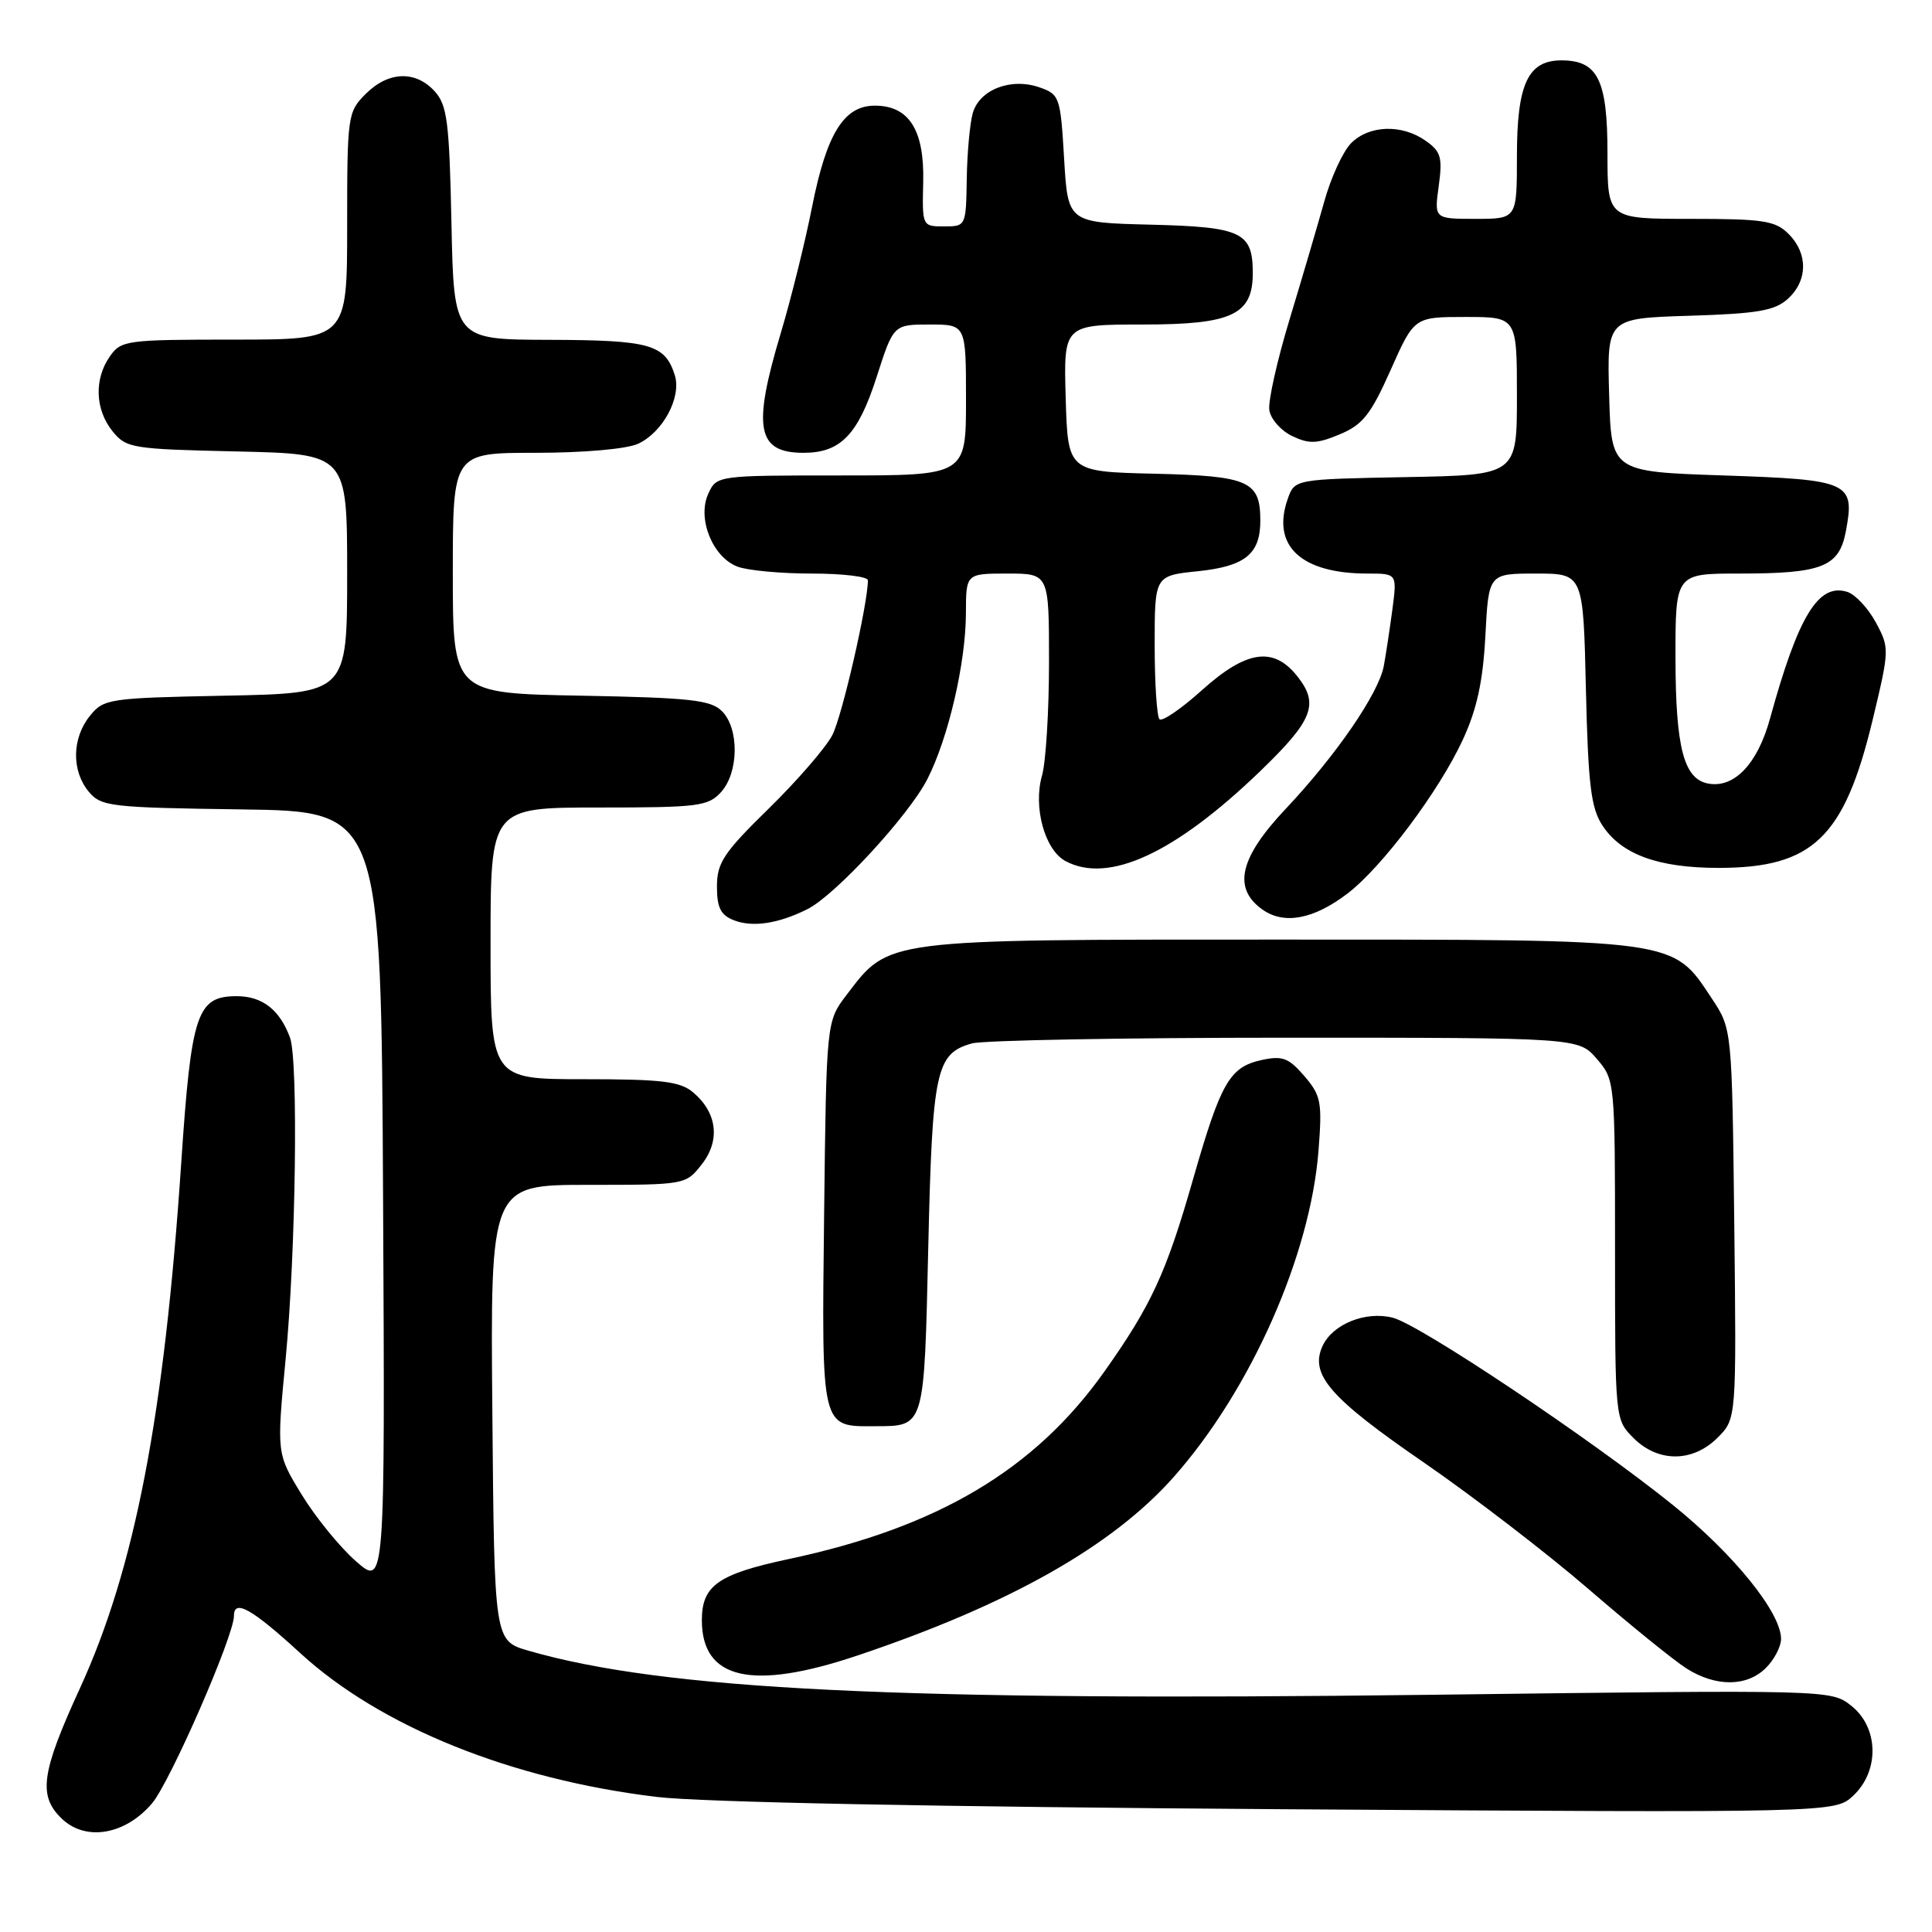 <?xml version="1.0" encoding="UTF-8" standalone="no"?>
<!DOCTYPE svg PUBLIC "-//W3C//DTD SVG 1.1//EN" "http://www.w3.org/Graphics/SVG/1.1/DTD/svg11.dtd" >
<svg xmlns="http://www.w3.org/2000/svg" xmlns:xlink="http://www.w3.org/1999/xlink" version="1.1" viewBox="0 0 256 256">
 <g >
 <path fill="currentColor"
d=" M 20.15 238.95 C 22.55 236.11 31.00 216.77 31.00 214.11 C 31.00 211.83 33.38 213.17 39.81 219.07 C 50.45 228.81 67.71 235.77 87.00 238.10 C 92.93 238.81 124.05 239.42 169.82 239.73 C 243.15 240.21 243.15 240.21 245.57 237.93 C 249.07 234.64 248.94 228.89 245.30 226.02 C 242.61 223.90 242.59 223.90 189.55 224.57 C 119.16 225.44 87.97 223.92 70.00 218.72 C 65.50 217.41 65.50 217.41 65.24 187.21 C 64.97 157.00 64.97 157.00 77.91 157.00 C 90.79 157.00 90.87 156.99 92.98 154.29 C 95.47 151.13 95.04 147.45 91.85 144.75 C 90.12 143.29 87.73 143.00 77.39 143.00 C 65.00 143.00 65.00 143.00 65.00 125.00 C 65.00 107.00 65.00 107.00 79.35 107.00 C 92.54 107.00 93.84 106.84 95.55 104.95 C 97.90 102.35 97.96 96.54 95.67 94.24 C 94.19 92.75 91.47 92.45 76.97 92.18 C 60.00 91.87 60.00 91.87 60.00 75.93 C 60.00 60.00 60.00 60.00 70.95 60.00 C 77.31 60.00 83.00 59.50 84.53 58.81 C 87.83 57.30 90.34 52.63 89.41 49.70 C 88.11 45.62 86.14 45.07 72.82 45.03 C 60.14 45.00 60.14 45.00 59.82 29.60 C 59.54 16.14 59.26 13.94 57.60 12.10 C 55.06 9.31 51.46 9.44 48.45 12.45 C 46.07 14.84 46.00 15.31 46.00 29.95 C 46.00 45.00 46.00 45.00 31.06 45.00 C 16.75 45.00 16.05 45.09 14.56 47.22 C 12.45 50.23 12.60 54.28 14.91 57.14 C 16.73 59.39 17.47 59.51 31.41 59.82 C 46.00 60.15 46.00 60.15 46.00 76.00 C 46.00 91.86 46.00 91.86 29.91 92.18 C 14.39 92.49 13.75 92.58 11.91 94.86 C 9.53 97.81 9.46 102.12 11.75 104.89 C 13.40 106.87 14.57 107.01 32.00 107.25 C 50.50 107.50 50.50 107.50 50.76 158.87 C 51.02 210.25 51.02 210.25 47.16 206.87 C 45.05 205.02 41.81 201.05 39.98 198.05 C 36.65 192.61 36.65 192.61 37.85 180.05 C 39.20 165.95 39.54 140.55 38.43 137.50 C 37.08 133.81 34.76 132.00 31.37 132.00 C 26.09 132.00 25.35 134.23 24.02 154.00 C 21.77 187.61 17.88 207.80 10.59 223.71 C 5.42 234.97 5.02 238.00 8.25 241.04 C 11.42 244.02 16.63 243.10 20.15 238.95 Z  M 234.00 221.00 C 235.10 219.90 236.00 218.18 236.00 217.17 C 236.00 213.68 229.75 205.94 221.65 199.41 C 210.79 190.66 188.11 175.50 184.54 174.60 C 180.93 173.69 176.57 175.46 175.24 178.36 C 173.52 182.14 176.21 185.23 188.71 193.82 C 195.19 198.29 205.00 205.82 210.50 210.57 C 216.00 215.32 221.85 220.06 223.50 221.10 C 227.39 223.55 231.49 223.51 234.00 221.00 Z  M 113.60 219.37 C 133.70 212.62 147.41 204.88 155.54 195.69 C 165.74 184.16 173.63 166.35 174.71 152.46 C 175.21 146.02 175.05 145.17 172.83 142.58 C 170.74 140.16 169.93 139.86 167.16 140.46 C 162.92 141.40 161.77 143.41 158.07 156.31 C 154.54 168.66 152.54 172.98 146.35 181.72 C 137.13 194.74 124.26 202.39 104.52 206.58 C 95.14 208.58 93.00 210.09 93.00 214.69 C 93.00 222.55 99.64 224.06 113.60 219.37 Z  M 227.59 190.50 C 230.09 188.00 230.09 188.00 229.80 162.17 C 229.50 136.35 229.50 136.35 226.84 132.33 C 221.56 124.35 222.62 124.50 169.50 124.50 C 116.84 124.50 117.87 124.37 112.19 131.81 C 109.50 135.34 109.50 135.34 109.20 160.90 C 108.87 189.49 108.75 189.02 115.94 188.98 C 122.56 188.96 122.45 189.33 123.00 165.29 C 123.54 141.80 124.01 139.60 128.78 138.26 C 130.28 137.84 148.98 137.50 170.34 137.50 C 209.17 137.50 209.17 137.50 211.59 140.31 C 213.98 143.09 214.00 143.27 214.00 165.60 C 214.00 188.09 214.00 188.09 216.45 190.55 C 219.72 193.81 224.30 193.79 227.59 190.50 Z  M 107.00 120.46 C 110.69 118.61 120.43 108.04 122.88 103.24 C 125.66 97.79 127.97 87.85 127.99 81.25 C 128.00 76.00 128.00 76.00 133.50 76.00 C 139.00 76.00 139.00 76.00 139.00 87.76 C 139.00 94.22 138.58 100.96 138.08 102.74 C 136.87 106.93 138.43 112.63 141.19 114.10 C 146.89 117.15 155.70 113.07 167.03 102.14 C 173.96 95.45 174.81 93.30 171.94 89.66 C 168.77 85.62 165.18 86.13 159.24 91.47 C 156.51 93.93 153.99 95.65 153.64 95.30 C 153.29 94.95 153.00 90.53 153.00 85.47 C 153.00 76.28 153.00 76.28 158.73 75.69 C 164.98 75.04 167.00 73.41 167.00 69.00 C 167.00 63.73 165.51 63.07 153.00 62.77 C 141.50 62.50 141.50 62.50 141.21 52.75 C 140.93 43.00 140.93 43.00 151.46 43.00 C 163.24 43.00 166.00 41.71 166.00 36.19 C 166.00 30.76 164.55 30.07 152.50 29.77 C 141.50 29.50 141.50 29.50 141.00 21.02 C 140.52 12.86 140.40 12.50 137.75 11.58 C 133.96 10.25 129.77 11.87 128.89 15.01 C 128.51 16.38 128.15 20.31 128.10 23.75 C 128.00 29.96 127.98 30.00 125.10 30.00 C 122.20 30.00 122.19 29.98 122.33 24.09 C 122.49 17.21 120.44 14.00 115.92 14.00 C 111.82 14.00 109.53 17.69 107.60 27.43 C 106.67 32.13 104.80 39.66 103.45 44.16 C 99.68 56.75 100.30 60.00 106.48 60.00 C 111.38 60.00 113.69 57.61 116.15 49.98 C 118.39 43.00 118.39 43.00 123.20 43.00 C 128.00 43.00 128.00 43.00 128.00 53.00 C 128.00 63.00 128.00 63.00 111.48 63.00 C 94.96 63.00 94.96 63.00 93.84 65.45 C 92.36 68.71 94.42 73.83 97.72 75.08 C 99.05 75.59 103.48 76.00 107.57 76.00 C 111.65 76.00 115.00 76.40 115.00 76.89 C 115.00 80.01 111.58 94.91 110.29 97.40 C 109.44 99.05 105.65 103.43 101.87 107.13 C 95.89 112.98 95.00 114.32 95.00 117.46 C 95.00 120.27 95.49 121.26 97.25 121.94 C 99.73 122.91 103.16 122.39 107.00 120.46 Z  M 178.56 118.39 C 183.14 114.89 190.67 104.85 193.84 98.00 C 195.70 93.96 196.50 90.30 196.82 84.25 C 197.25 76.00 197.25 76.00 203.52 76.00 C 209.79 76.00 209.79 76.00 210.14 91.29 C 210.44 104.02 210.81 107.06 212.33 109.38 C 214.85 113.22 219.72 115.00 227.72 115.00 C 240.20 115.00 244.37 111.00 248.12 95.45 C 250.37 86.08 250.38 85.86 248.56 82.48 C 247.54 80.59 245.84 78.77 244.78 78.43 C 240.95 77.22 238.28 81.59 234.53 95.24 C 232.88 101.24 229.77 104.49 226.32 103.82 C 223.11 103.21 222.03 99.04 222.01 87.25 C 222.00 76.00 222.00 76.00 230.43 76.00 C 241.47 76.00 243.70 75.12 244.59 70.38 C 245.81 63.88 245.10 63.56 228.39 63.00 C 213.50 62.50 213.50 62.50 213.22 52.34 C 212.93 42.18 212.93 42.18 223.86 41.84 C 232.90 41.56 235.16 41.17 236.90 39.60 C 239.55 37.19 239.59 33.59 237.00 31.00 C 235.24 29.24 233.67 29.00 224.00 29.00 C 213.00 29.00 213.00 29.00 213.00 20.33 C 213.00 10.58 211.72 8.00 206.90 8.00 C 202.45 8.00 201.00 11.13 201.00 20.72 C 201.00 29.00 201.00 29.00 195.52 29.00 C 190.04 29.00 190.04 29.00 190.64 24.64 C 191.16 20.84 190.93 20.07 188.89 18.64 C 185.74 16.43 181.43 16.57 179.04 18.96 C 177.96 20.04 176.35 23.53 175.47 26.71 C 174.58 29.89 172.51 36.93 170.87 42.34 C 169.23 47.75 168.02 53.15 168.19 54.33 C 168.36 55.51 169.72 57.06 171.20 57.77 C 173.46 58.85 174.50 58.82 177.53 57.55 C 180.57 56.28 181.64 54.93 184.27 49.02 C 187.39 42.00 187.39 42.00 194.19 42.00 C 201.00 42.00 201.00 42.00 201.00 52.47 C 201.00 62.95 201.00 62.95 186.27 63.22 C 171.55 63.50 171.55 63.50 170.63 66.11 C 168.45 72.32 172.38 76.00 181.21 76.00 C 185.12 76.00 185.12 76.00 184.50 80.75 C 184.15 83.36 183.64 86.74 183.36 88.25 C 182.68 91.88 177.02 100.12 170.36 107.18 C 164.25 113.65 163.31 117.68 167.25 120.50 C 170.13 122.56 174.05 121.83 178.56 118.39 Z "/>
</g>
</svg>